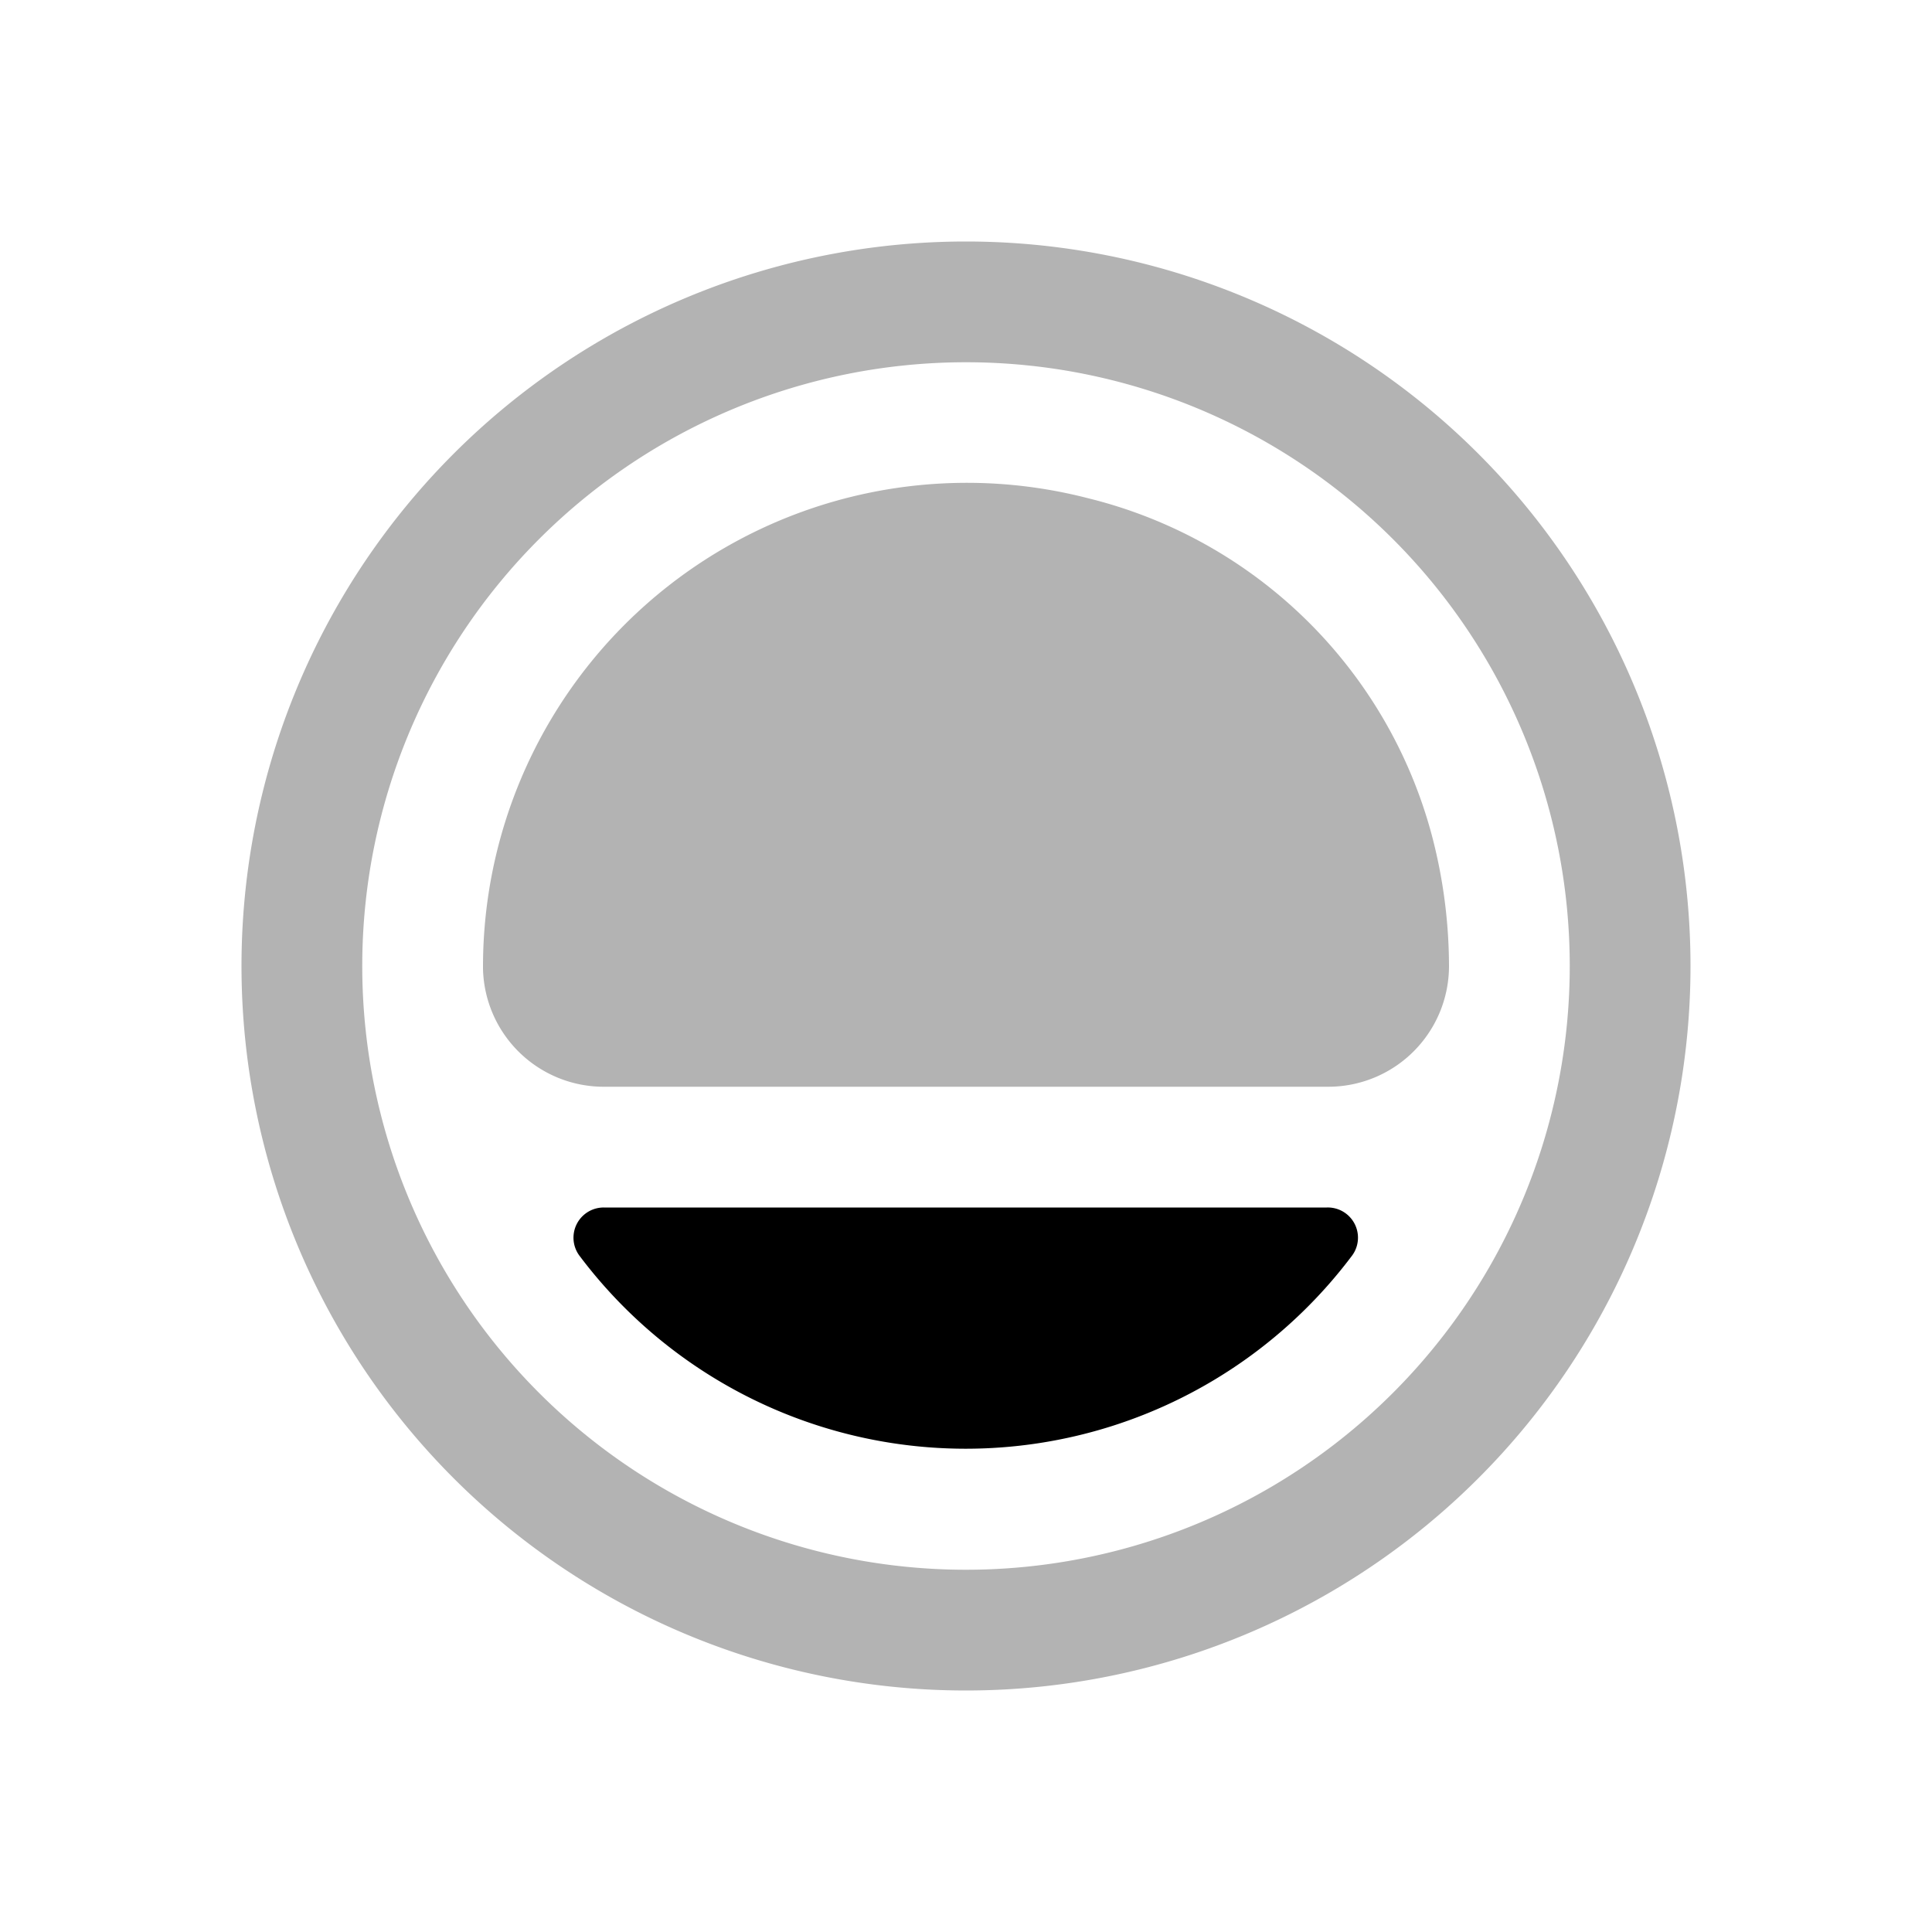 <svg xmlns="http://www.w3.org/2000/svg" width="128" height="128" viewBox="0 0 128 128">
  <title>icon-dial-home-alt</title>
  <g id="icon">
    <g>
      <rect width="128" height="128" style="fill: none"/>
      <path d="M64,16a48,48,0,1,0,48,48A48,48,0,0,0,64,16Zm0,88a40,40,0,1,1,40-40A40,40,0,0,1,64,104Z" style="opacity: 0.3"/>
      <path d="M40,80a2,2,0,0,0-1.62,3.18,32,32,0,0,0,51.15.07A2,2,0,0,0,87.9,80Z"/>
      <path d="M96,64a34.21,34.21,0,0,0-1.14-8.67A31.31,31.31,0,0,0,72.05,33,32.06,32.06,0,0,0,32,64v.17A8,8,0,0,0,40,72H88A8,8,0,0,0,96,64Z" style="opacity: 0.3"/>
    </g>
  </g>
</svg>
